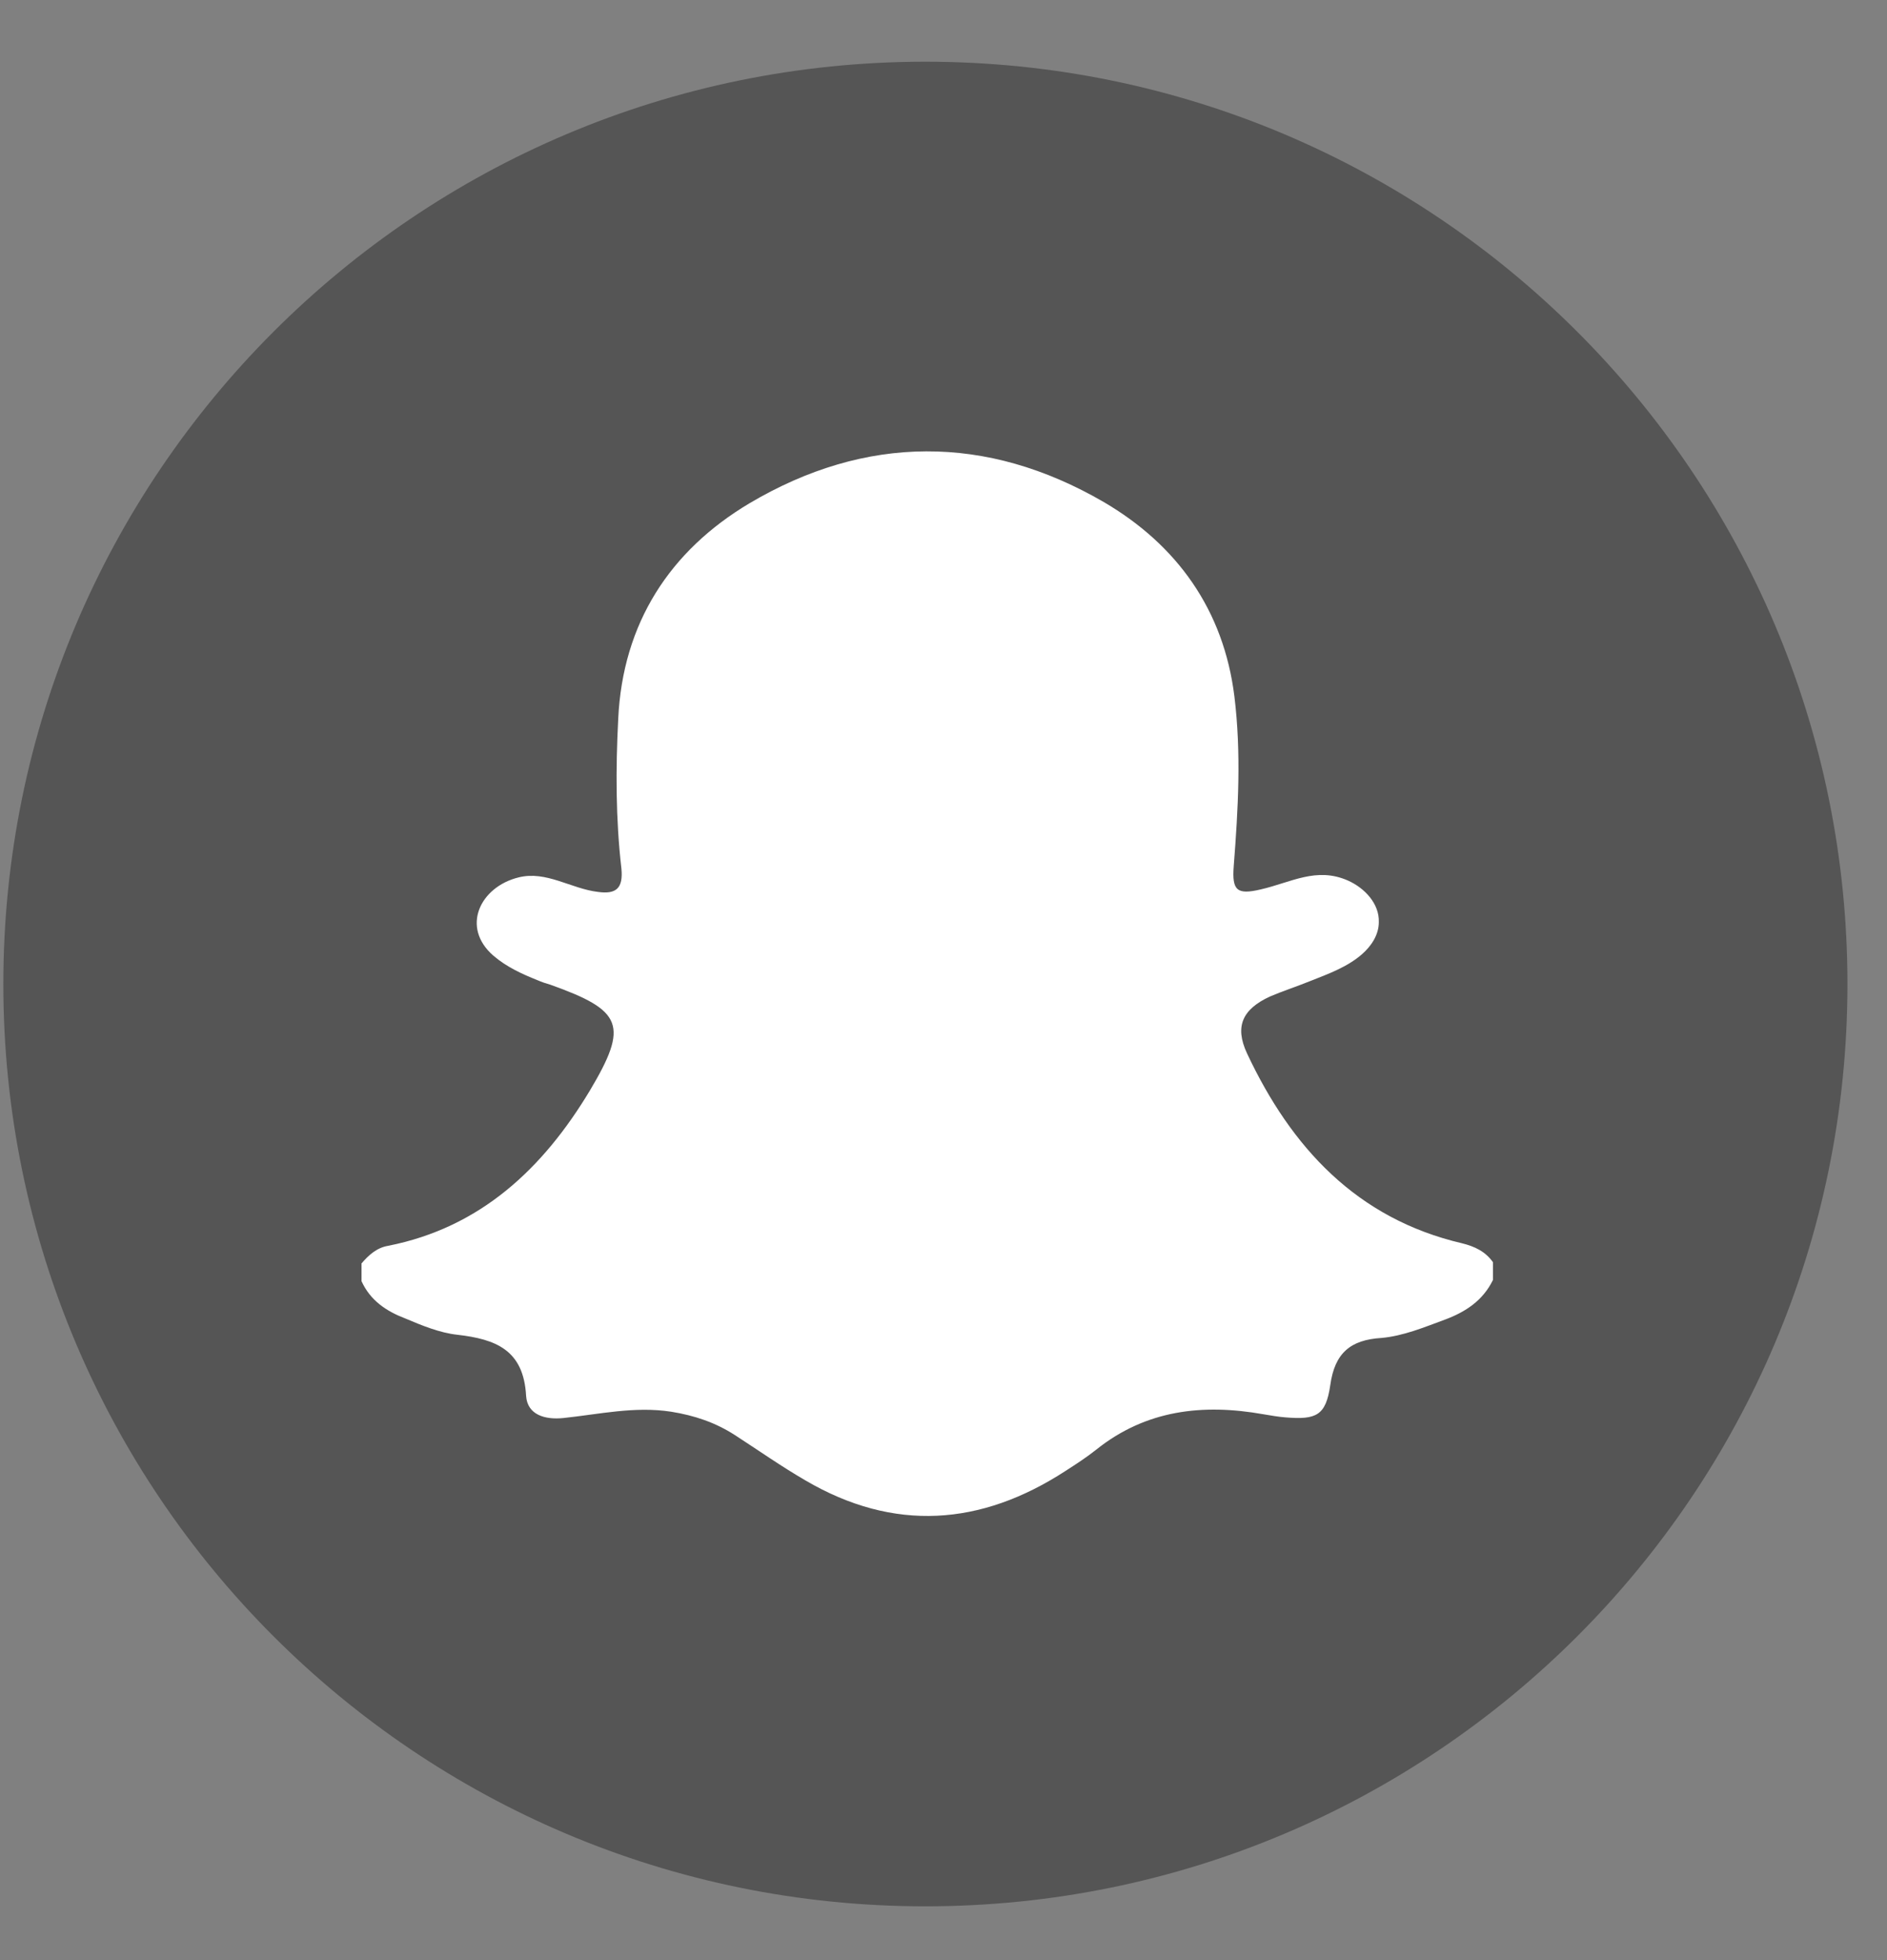           <svg width="26" height="27" viewBox="0 0 26 27" fill="none" xmlns="http://www.w3.org/2000/svg">
            <rect x="0" y="0" width="26" height="27" fill="#808080" stroke="none"/>
            <path
              d="M12.75 26.259C19.767 26.259 25.455 20.571 25.455 13.555C25.455 6.538 19.767 0.85 12.75 0.85C5.734 0.85 0.046 6.538 0.046 13.555C0.046 20.571 5.734 26.259 12.75 26.259Z"
              fill="#555555"
            />
            <path
              d="M4.981 17.647C4.981 17.569 4.981 17.482 4.981 17.404C5.077 17.291 5.19 17.187 5.346 17.161C6.624 16.909 7.484 16.092 8.127 15.023C8.666 14.119 8.579 13.919 7.58 13.563C7.519 13.546 7.467 13.528 7.406 13.502C7.189 13.415 6.98 13.32 6.798 13.164C6.346 12.772 6.615 12.216 7.145 12.086C7.528 11.99 7.866 12.242 8.24 12.286C8.492 12.321 8.588 12.234 8.562 11.964C8.483 11.278 8.483 10.591 8.518 9.905C8.579 8.584 9.231 7.585 10.326 6.933C11.925 5.986 13.593 5.977 15.209 6.916C16.217 7.506 16.86 8.401 17.008 9.592C17.104 10.374 17.06 11.147 16.999 11.93C16.973 12.268 17.043 12.329 17.373 12.251C17.79 12.155 18.138 11.938 18.572 12.129C18.807 12.234 19.007 12.451 18.998 12.703C18.998 12.877 18.894 13.033 18.764 13.146C18.564 13.32 18.303 13.415 18.06 13.511C17.868 13.589 17.677 13.65 17.495 13.728C17.121 13.902 17.008 14.137 17.182 14.51C17.79 15.805 18.694 16.787 20.145 17.126C20.319 17.169 20.467 17.239 20.571 17.387C20.571 17.465 20.571 17.552 20.571 17.63C20.432 17.917 20.189 18.073 19.91 18.177C19.624 18.282 19.337 18.403 19.033 18.43C18.607 18.456 18.39 18.638 18.329 19.081C18.268 19.498 18.138 19.559 17.712 19.524C17.608 19.516 17.512 19.498 17.408 19.481C16.574 19.333 15.791 19.42 15.105 19.968C14.975 20.072 14.827 20.168 14.679 20.263C13.515 21.019 12.316 21.106 11.099 20.393C10.769 20.202 10.447 19.976 10.126 19.768C9.856 19.594 9.57 19.498 9.248 19.446C8.744 19.368 8.258 19.481 7.762 19.533C7.51 19.559 7.267 19.49 7.249 19.229C7.215 18.595 6.832 18.447 6.302 18.386C6.059 18.36 5.807 18.256 5.581 18.16C5.329 18.064 5.103 17.917 4.981 17.647Z"
              fill="white"
            />
          </svg>
